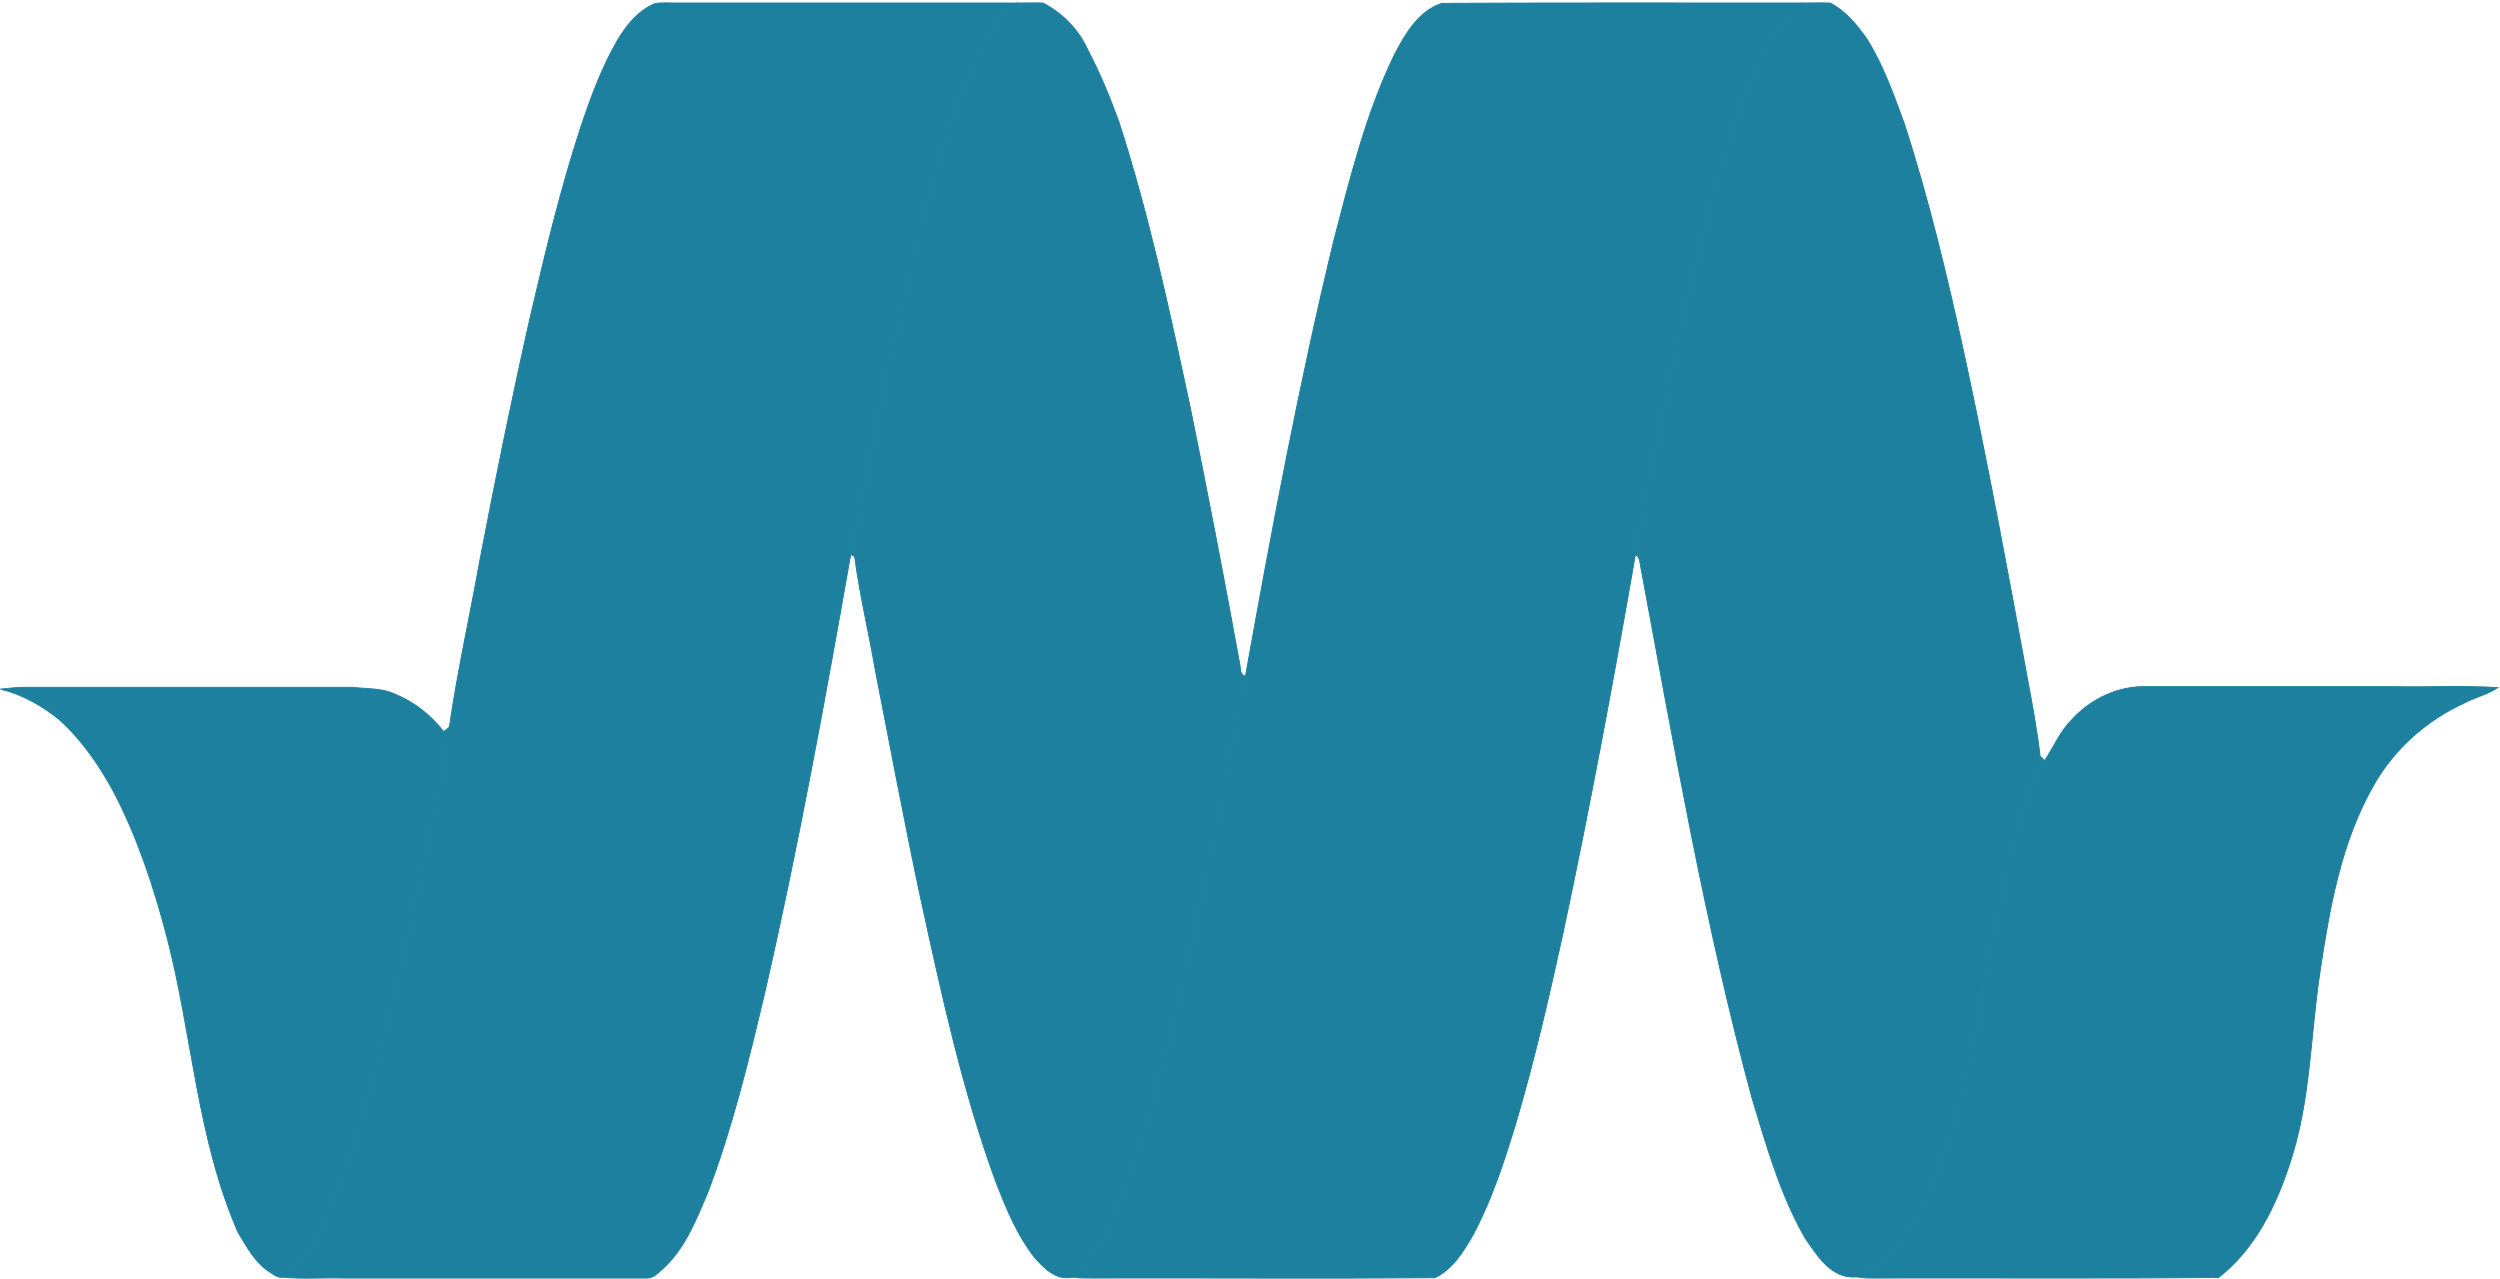 <?xml version="1.0" encoding="UTF-8"?>
<svg width="256px" height="131px" viewBox="0 0 256 131" version="1.1" xmlns="http://www.w3.org/2000/svg" xmlns:xlink="http://www.w3.org/1999/xlink" preserveAspectRatio="xMidYMid">
    <g>
        <g stroke-width="0.094">
            <path d="M63.182,4.2 C64.108,2.625 65.312,1.112 67.042,0.371 C67.752,0.247 68.462,0.309 69.172,0.309 L104.129,0.309 C103.11,1.173 102.122,2.069 101.443,3.242 C99.652,6.176 98.447,9.449 97.336,12.723 C94.186,22.605 91.993,32.764 89.862,42.924 C88.905,47.525 87.979,52.157 87.114,56.759 C84.458,71.828 81.71,86.867 78.282,101.782 C76.646,108.669 74.978,115.555 72.446,122.194 C71.272,124.943 70.13,127.876 67.876,129.915 C67.351,130.378 66.826,130.965 66.084,130.872 L35.204,130.872 C33.104,130.81 31.035,130.995 28.935,130.779 C30.325,129.698 31.56,128.401 32.363,126.857 C34.679,122.441 36.13,117.655 37.52,112.899 C39.682,105.241 41.411,97.49 43.048,89.739 C44.067,84.644 45.271,79.579 46.012,74.453 C46.846,68.74 48.112,63.089 49.131,57.407 C50.737,49.038 52.435,40.67 54.319,32.363 C55.832,25.878 57.376,19.424 59.445,13.093 C60.464,10.036 61.576,7.01 63.182,4.2 Z" stroke="#1d809f" fill="#1d809f"></path>
            <path d="M104.129,0.309 C105.025,0.309 105.92,0.278 106.816,0.309 C108.792,1.359 110.46,3.026 111.386,5.095 C112.621,7.442 113.641,9.913 114.567,12.445 C117.655,21.987 119.755,31.807 121.855,41.596 C123.646,50.366 125.344,59.167 126.95,67.999 C127.074,68.462 126.919,69.111 127.537,69.234 C125.313,80.845 123.121,92.487 120.342,104.006 C118.828,110.213 117.223,116.389 114.938,122.38 C113.702,125.375 112.436,128.648 109.811,130.779 C108.144,131.15 106.939,129.884 105.92,128.741 C104.16,126.487 103.079,123.831 102.029,121.175 C98.54,111.664 96.409,101.752 94.248,91.87 C92.611,84.18 91.159,76.429 89.646,68.709 C88.967,64.787 88.041,60.927 87.516,57.006 C87.423,56.944 87.207,56.82 87.114,56.759 C87.979,52.157 88.905,47.525 89.862,42.924 C91.993,32.764 94.186,22.605 97.336,12.723 C98.447,9.449 99.652,6.176 101.443,3.242 C102.122,2.069 103.11,1.173 104.129,0.309 Z" stroke="#1d809f" fill="#1d809f"></path>
            <path d="M142.761,5.651 C143.873,3.52 145.231,1.143 147.64,0.34 C159.9,0.278 172.159,0.309 184.419,0.309 C183.276,1.451 182.072,2.594 181.3,4.045 C178.922,8.307 177.532,13.032 176.112,17.695 C172.468,30.541 169.905,43.665 167.465,56.789 C165.211,69.728 162.802,82.667 160.054,95.545 C158.634,102.029 157.151,108.483 155.268,114.876 C154.063,118.828 152.797,122.812 150.821,126.487 C149.863,128.154 148.752,129.976 146.93,130.841 C135.226,130.934 123.491,130.841 111.788,130.872 C111.139,130.872 110.46,130.872 109.811,130.779 C112.436,128.648 113.702,125.375 114.938,122.38 C117.223,116.389 118.828,110.213 120.342,104.006 C123.121,92.487 125.313,80.845 127.537,69.234 C130.223,54.257 133.034,39.28 136.616,24.488 C138.283,18.096 139.889,11.611 142.761,5.651 Z" stroke="#1d809f" fill="#1d809f"></path>
            <path d="M184.419,0.309 C185.407,0.309 186.426,0.278 187.414,0.309 C189.02,1.143 190.163,2.563 191.182,4.014 C192.849,6.67 193.899,9.666 194.98,12.599 C197.543,20.474 199.458,28.565 201.218,36.655 C203.565,47.556 205.603,58.519 207.61,69.481 C208.104,72.106 208.598,74.762 208.907,77.418 C209.031,77.541 209.278,77.788 209.37,77.881 C208.259,79.425 207.826,81.278 207.209,83.038 C205.263,89.307 203.997,95.792 202.916,102.246 C202.083,107.31 200.94,112.344 199.365,117.223 C198.192,120.836 196.771,124.418 194.424,127.444 C193.312,128.896 191.799,130.007 190.132,130.748 C187.569,131.026 186.055,128.556 184.82,126.734 C182.257,122.256 180.868,117.254 179.385,112.374 C174.506,94.309 171.325,75.812 167.898,57.438 C167.867,57.16 167.712,56.913 167.465,56.789 C169.905,43.665 172.468,30.541 176.112,17.695 C177.532,13.032 178.922,8.307 181.3,4.045 C182.072,2.594 183.276,1.451 184.419,0.309 Z" stroke="#1d809f" fill="#1d809f"></path>
            <path d="M0.031,70.562 C0.834,70.5 1.637,70.377 2.47,70.377 L36.13,70.377 C37.551,70.562 39.033,70.439 40.392,71.056 C42.368,71.859 44.128,73.218 45.425,74.916 C45.58,74.824 45.858,74.577 46.012,74.453 C45.271,79.579 44.067,84.644 43.048,89.739 C41.411,97.49 39.682,105.241 37.52,112.899 C36.13,117.655 34.679,122.441 32.363,126.857 C31.56,128.401 30.325,129.698 28.935,130.779 C28.41,130.872 28.009,130.501 27.576,130.223 C26.125,129.297 25.291,127.691 24.396,126.24 C20.165,116.605 19.702,105.951 17.077,95.884 C15.749,90.851 14.112,85.848 11.704,81.216 C10.221,78.437 8.4,75.781 6.022,73.65 C4.262,72.23 2.223,71.087 0.031,70.562 Z" stroke="#1d809f" fill="#1d809f"></path>
            <path d="M212.088,73.774 C214.033,71.581 216.936,70.192 219.87,70.315 L245.192,70.315 C248.712,70.377 252.263,70.192 255.784,70.408 C254.734,71.118 253.468,71.396 252.356,71.983 C248.496,73.743 245.192,76.676 243.092,80.351 C239.726,86.219 238.552,92.951 237.564,99.559 C236.576,106.044 236.607,112.745 234.507,119.045 C233.087,123.461 230.925,127.907 227.188,130.81 C215.577,130.934 203.966,130.841 192.386,130.872 C191.614,130.872 190.873,130.903 190.132,130.748 C191.799,130.007 193.312,128.896 194.424,127.444 C196.771,124.418 198.192,120.836 199.365,117.223 C200.94,112.344 202.083,107.31 202.916,102.246 C203.997,95.792 205.263,89.307 207.209,83.038 C207.826,81.278 208.259,79.425 209.37,77.881 C210.297,76.522 210.914,74.947 212.088,73.774 Z" stroke="#1d809f" fill="#1d809f"></path>
        </g>
    </g>
</svg>
